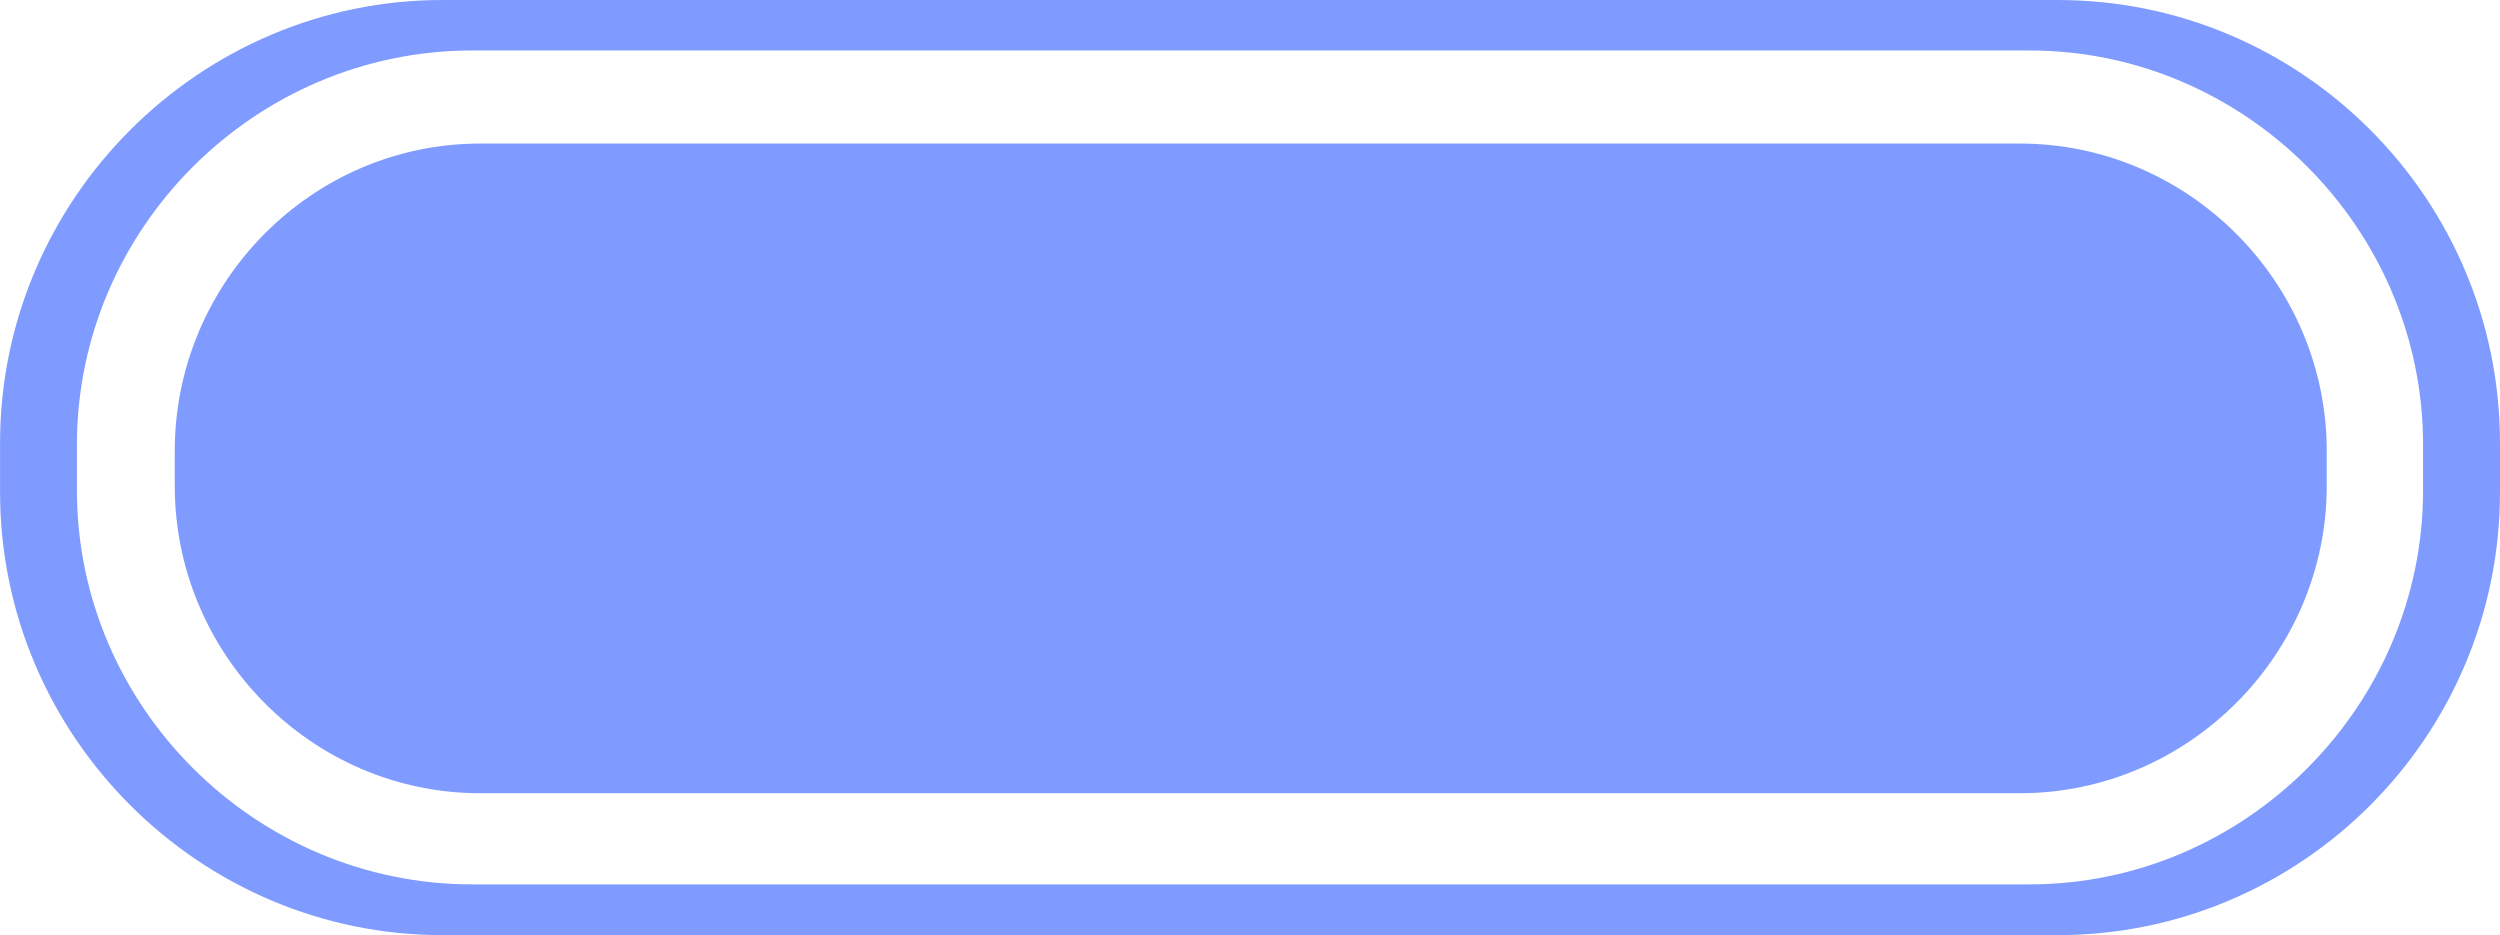 <?xml version="1.0" encoding="utf-8"?>
<!-- Generator: Adobe Illustrator 16.0.4, SVG Export Plug-In . SVG Version: 6.00 Build 0)  -->
<!DOCTYPE svg PUBLIC "-//W3C//DTD SVG 1.1//EN" "http://www.w3.org/Graphics/SVG/1.1/DTD/svg11.dtd">
<svg version="1.1" id="Слой_1" xmlns="http://www.w3.org/2000/svg" xmlns:xlink="http://www.w3.org/1999/xlink" x="0px" y="0px"
	 width="45.368px" height="16.97px" viewBox="396.22 287.289 45.368 16.97" enable-background="new 396.22 287.289 45.368 16.97"
	 xml:space="preserve">
<path fill="#809BFF" d="M433.56,287.289h-29.314c-4.397,0-8.026,3.607-8.025,8.042v0.887c0,4.438,3.629,8.041,8.025,8.041h29.314
	c4.424,0,8.028-3.603,8.028-8.041v-0.887C441.588,290.894,437.988,287.289,433.56,287.289z M440.192,296.188
	c0,3.92-3.229,7.15-7.143,7.15h-28.261c-3.939,0-7.172-3.23-7.172-7.15v-0.83c0-3.92,3.231-7.153,7.172-7.153h28.261
	c3.914,0,7.143,3.232,7.143,7.153V296.188z"/>
<path fill="#809BFF" d="M404.934,289.894h27.941c3.059,0,5.569,2.52,5.569,5.58v0.63c0,3.062-2.515,5.58-5.569,5.58h-27.941
	c-3.057,0-5.543-2.521-5.543-5.58v-0.63C399.391,292.412,401.878,289.894,404.934,289.894L404.934,289.894z"/>
</svg>
